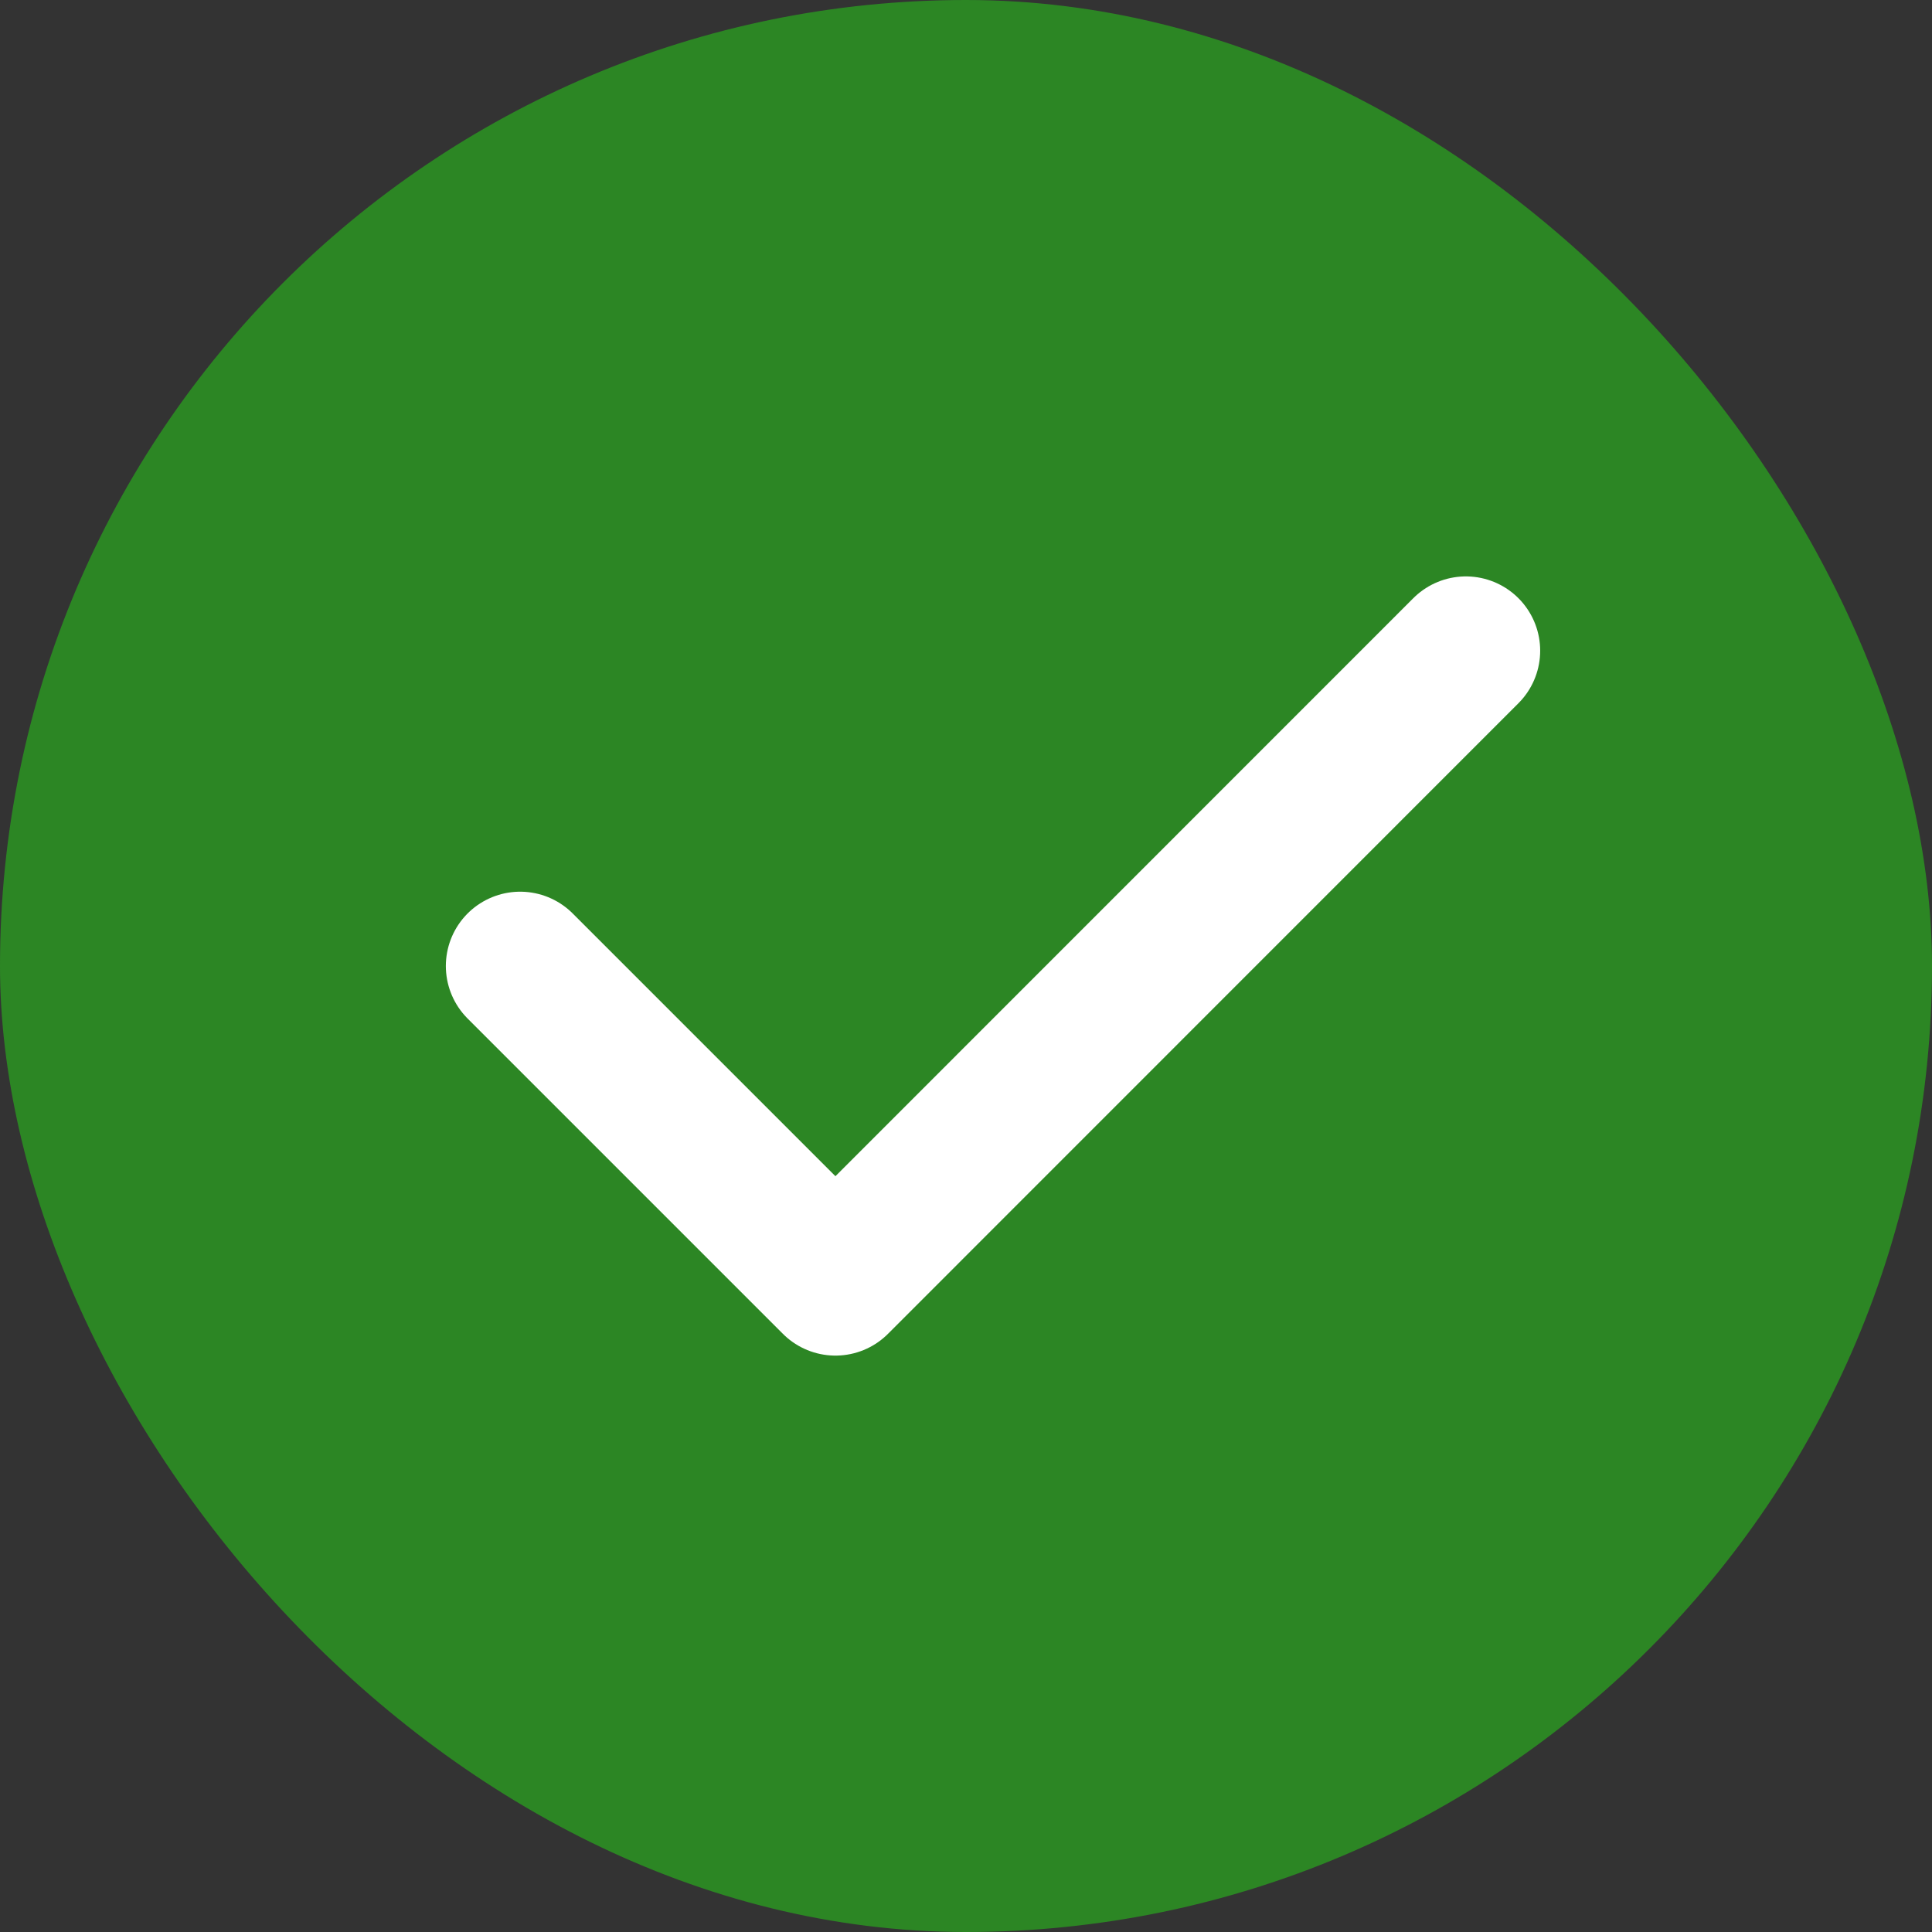 <svg width="26" height="26" viewBox="0 0 26 26" fill="none" xmlns="http://www.w3.org/2000/svg">
<rect x="0" y="0" width="26" height="26" fill="#333333" stroke="none"/>
<rect width="26" height="26" rx="13" fill="#2C8624"/>
<path d="M7 13L11.243 17.243L19.727 8.757" stroke="white" stroke-width="2" stroke-linecap="round" stroke-linejoin="round"/>
</svg>
